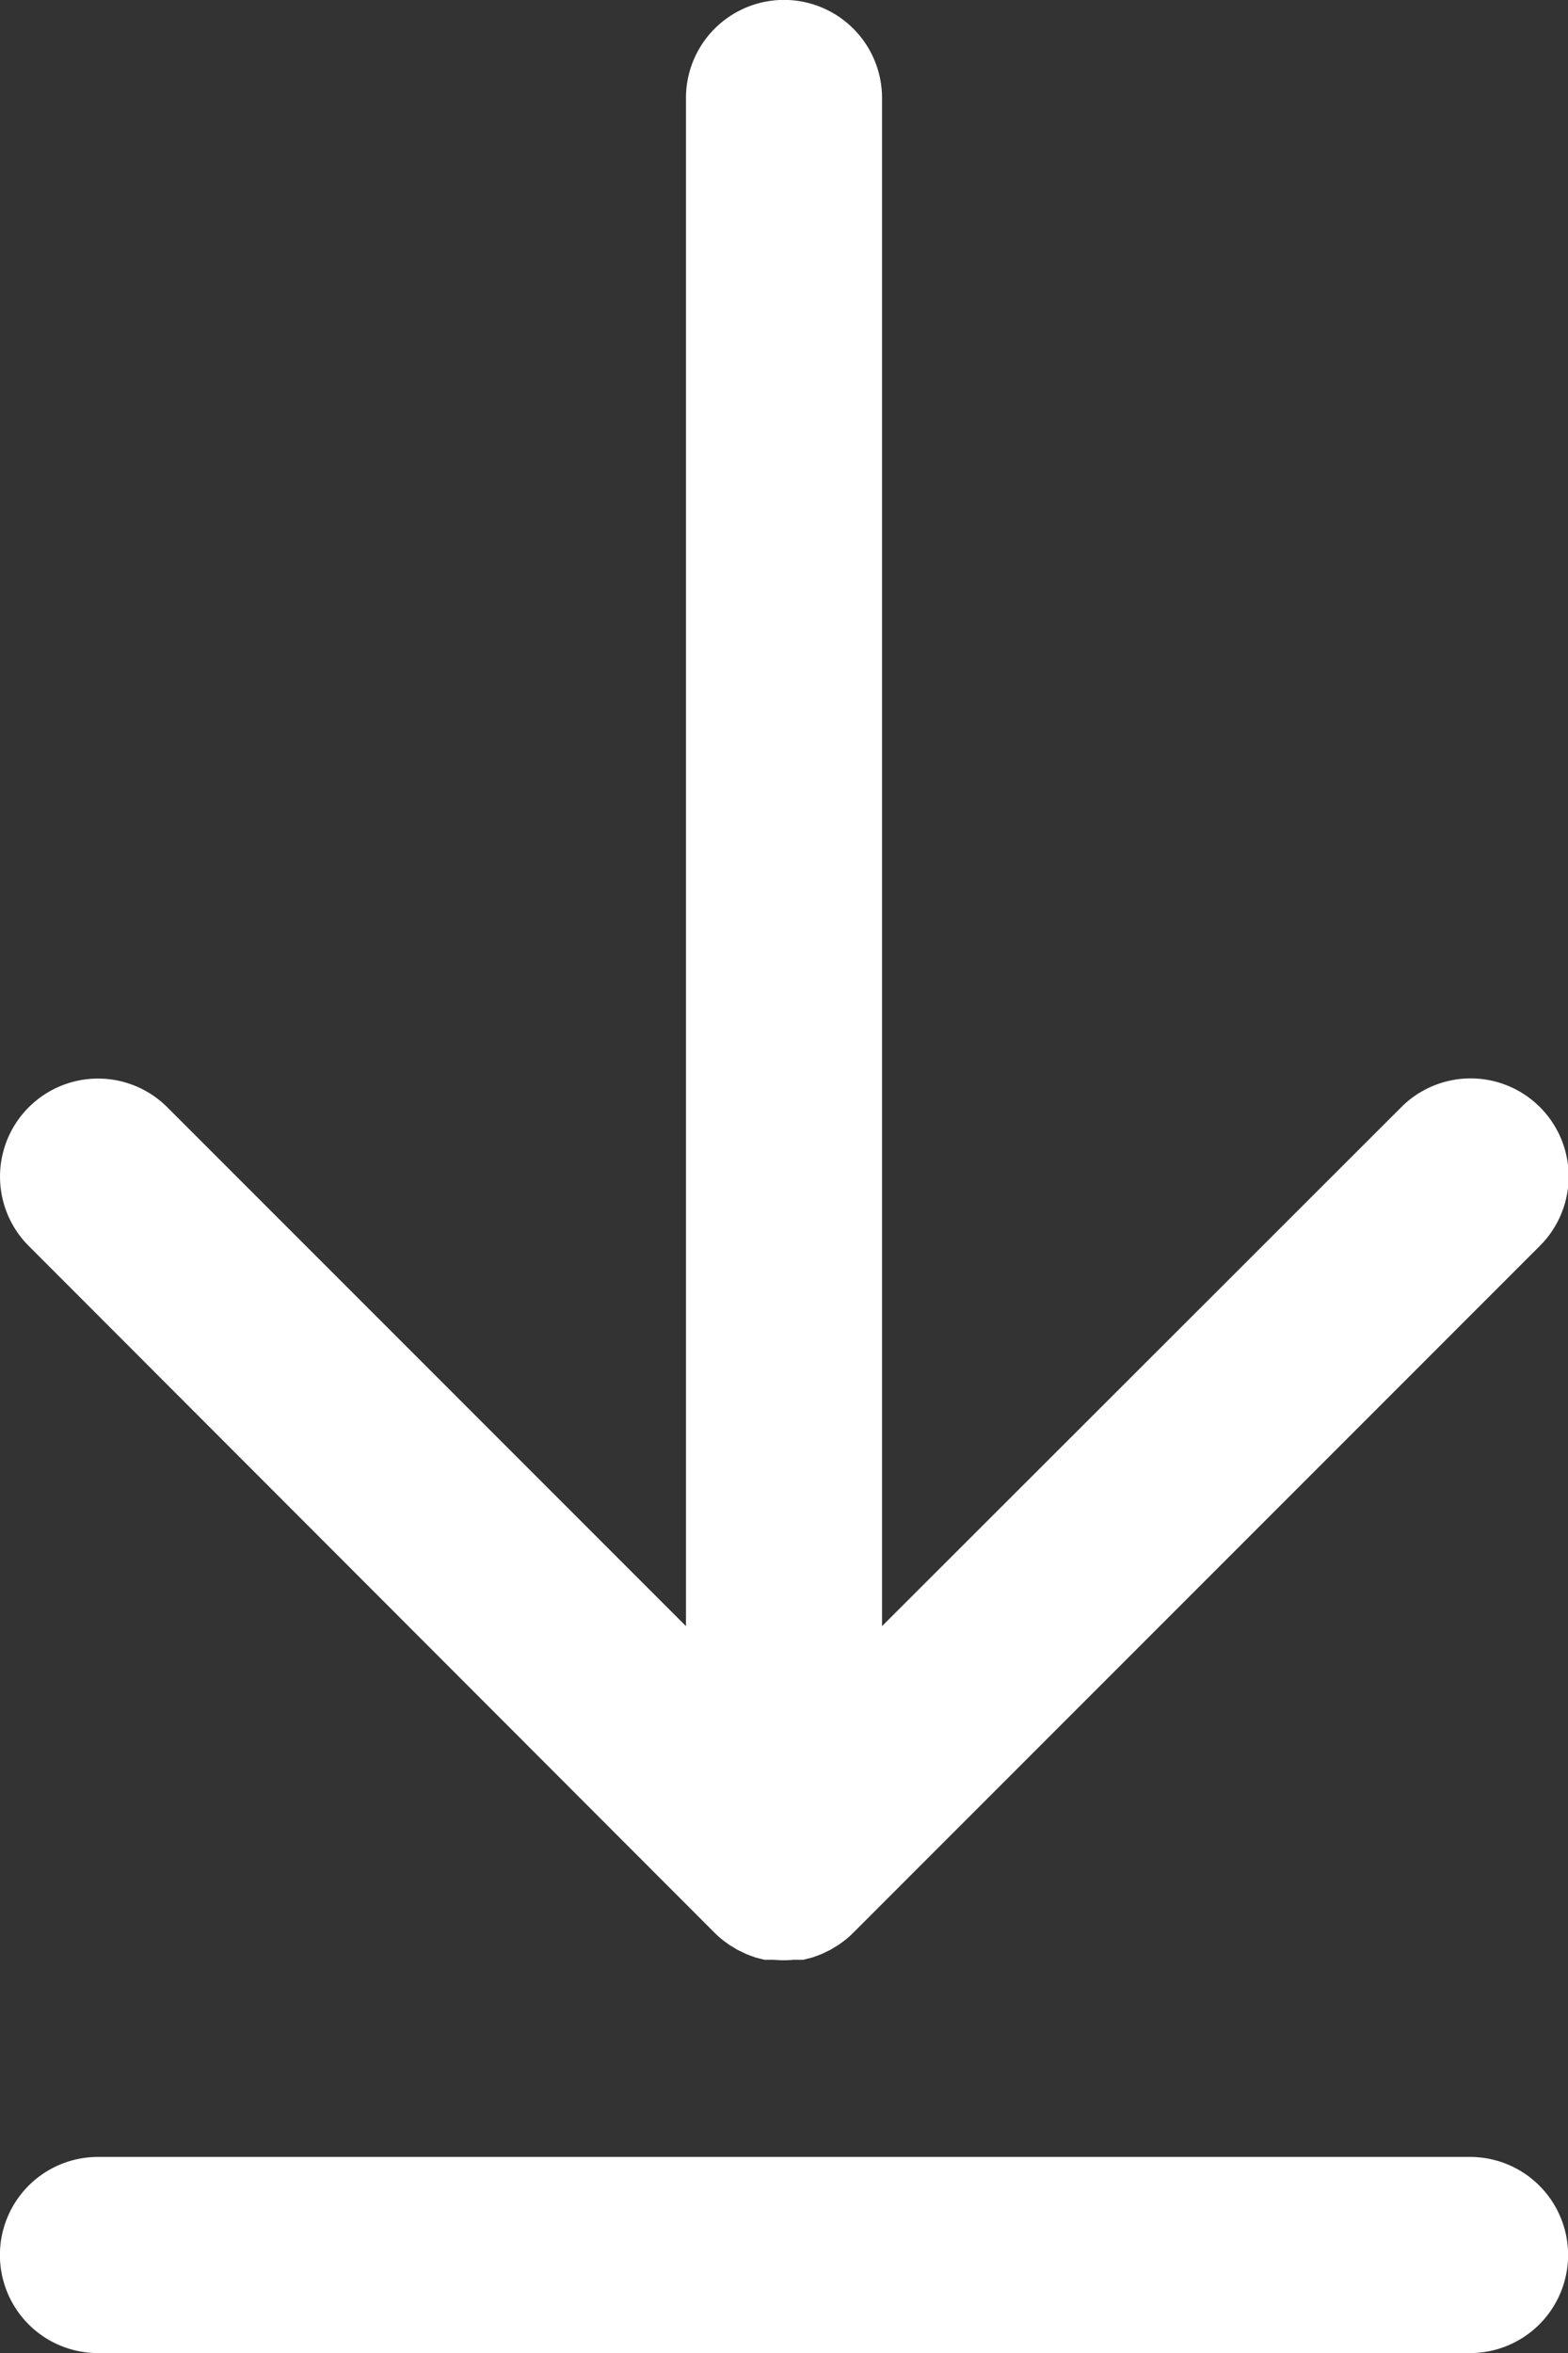 <svg xmlns="http://www.w3.org/2000/svg" width="9.333" height="14" viewBox="0 0 9.333 14">
  <rect x="0" y="0" width="9.333" height="14" fill="#333333" stroke="none"/>
  <g id="download_2_" data-name="download (2)" transform="translate(-85.334)">
    <g id="Group_72" data-name="Group 72" transform="translate(85.334)">
      <g id="Group_71" data-name="Group 71">
        <path id="Path_75" data-name="Path 75" d="M89.588,11.5h0c.013.013.028.026.042.038l.021.016.025.018.025.015.023.014.027.013.025.012.026.01.028.01.026.007.029.007.031,0,.026,0a.587.587,0,0,0,.115,0l.026,0,.031,0,.029-.007.027-.007.028-.01.026-.01.025-.012.027-.013.023-.014.025-.015.025-.018.021-.016c.015-.012.029-.025.042-.038h0L94.5,7.412a.583.583,0,0,0-.825-.825L90.584,9.675V.583a.583.583,0,0,0-1.167,0V9.675L86.33,6.588a.583.583,0,0,0-.825.825Z" transform="translate(-85.334)" fill="#fff"/>
        <path id="Path_76" data-name="Path 76" d="M94.084,469.333H85.917a.583.583,0,0,0,0,1.167h8.167a.583.583,0,1,0,0-1.167Z" transform="translate(-85.334 -456.5)" fill="#fff"/>
      </g>
    </g>
  </g>
</svg>
